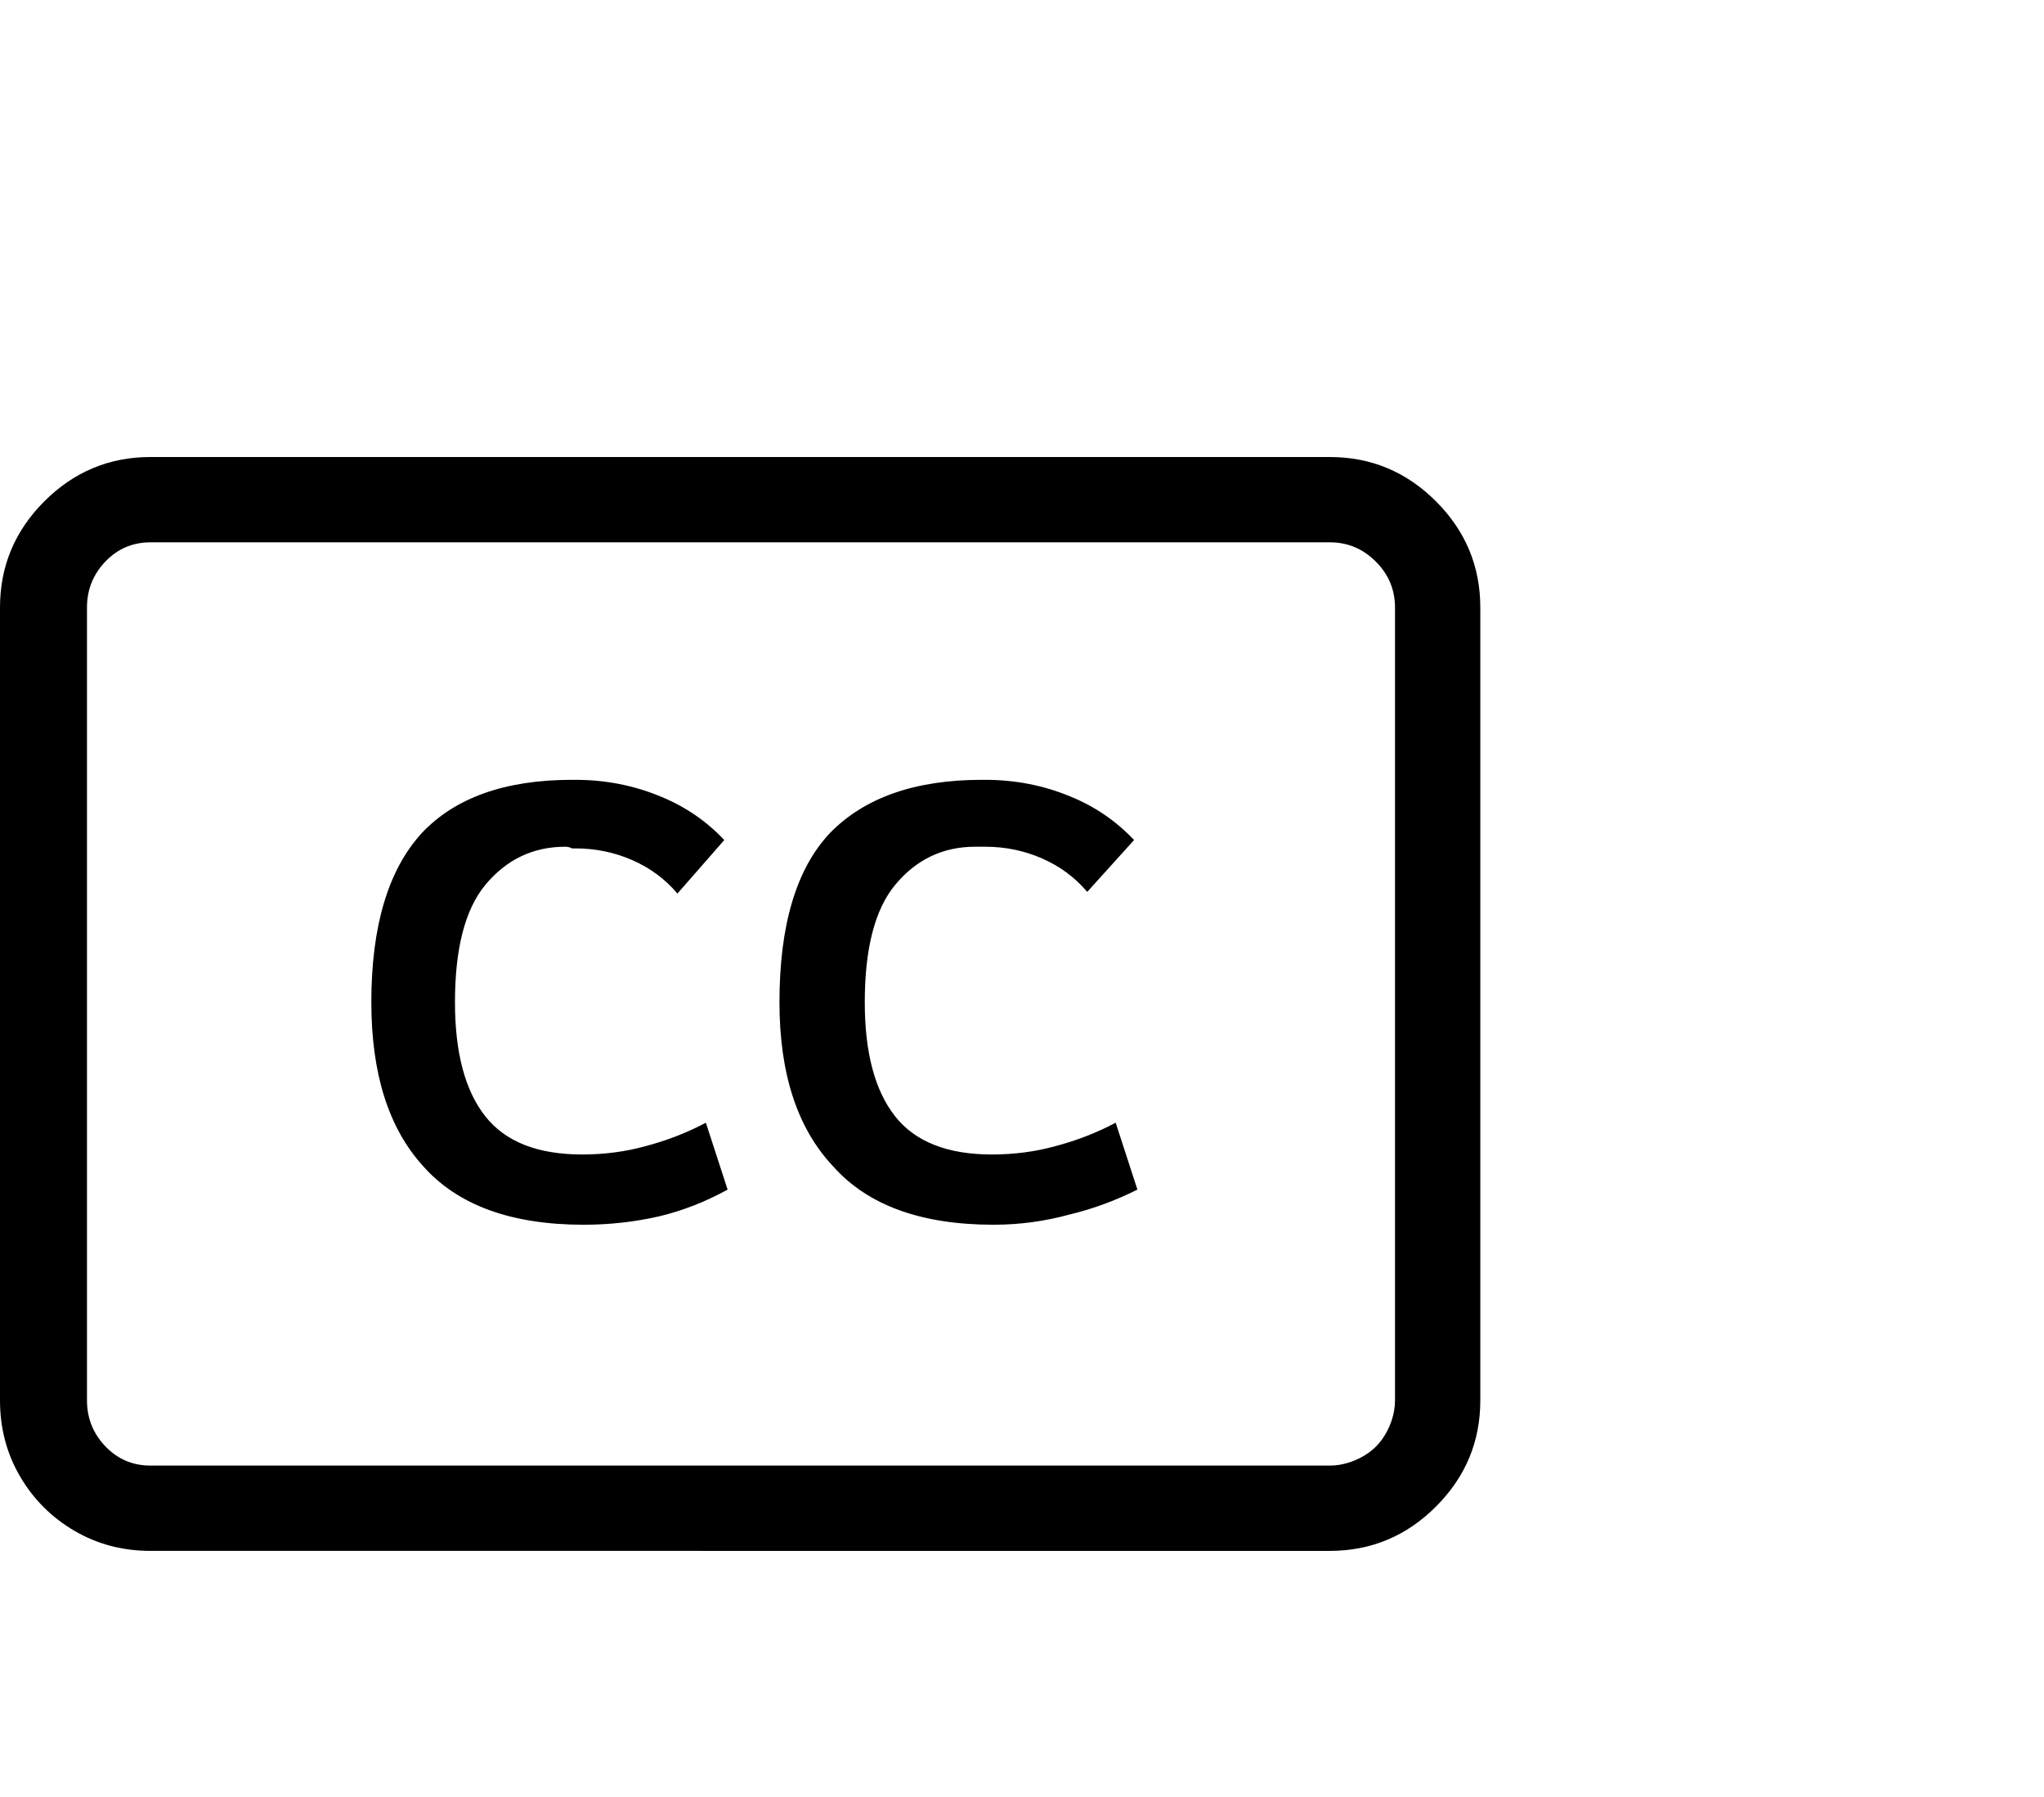 <svg viewBox="0 0 1222 1074.237" xmlns="http://www.w3.org/2000/svg"><path d="M795 273.237q37 0 63.5 26.5t26.5 63.5v474q0 37-26.5 63.5t-63.5 26.5H90q-25 0-45.5-12t-32.5-32.5q-12-20.5-12-45.5v-474q0-37 26.5-63.5t63.5-26.5h705zm39 564v-474q0-16-11.5-27.5t-27.5-11.5H90q-16 0-27 11.5t-11 27.5v474q0 16 11 27.5t27 11.5h705q6 0 12-2t11-5.5q5-3.5 8.5-8.5t5.5-11q2-6 2-12zm-448-152q19-5 36-14l13 40q-20 11-41 16-22 5-45 5-65 0-96-35-31-34-31-98 0-68 30-101 30-32 90-32h2q27 0 51 10 22 9 38 26l-28 32q-11-13-27-20t-34-7h-2q-2-1-4-1-29 0-48 23-18 22-18 70 0 45 18 68t58 23q20 0 38-5zm245 0q19-5 36-14l13 40q-20 10-41 15-22 6-45 6-65 0-96-35-32-34-32-98 0-69 30-101 31-32 91-32h2q27 0 51 10 22 9 38 26l-28 31q-11-13-27-20t-34-7h-6q-29 0-48 23-18 22-18 70 0 45 18 68t58 23q20 0 38-5z"/></svg>